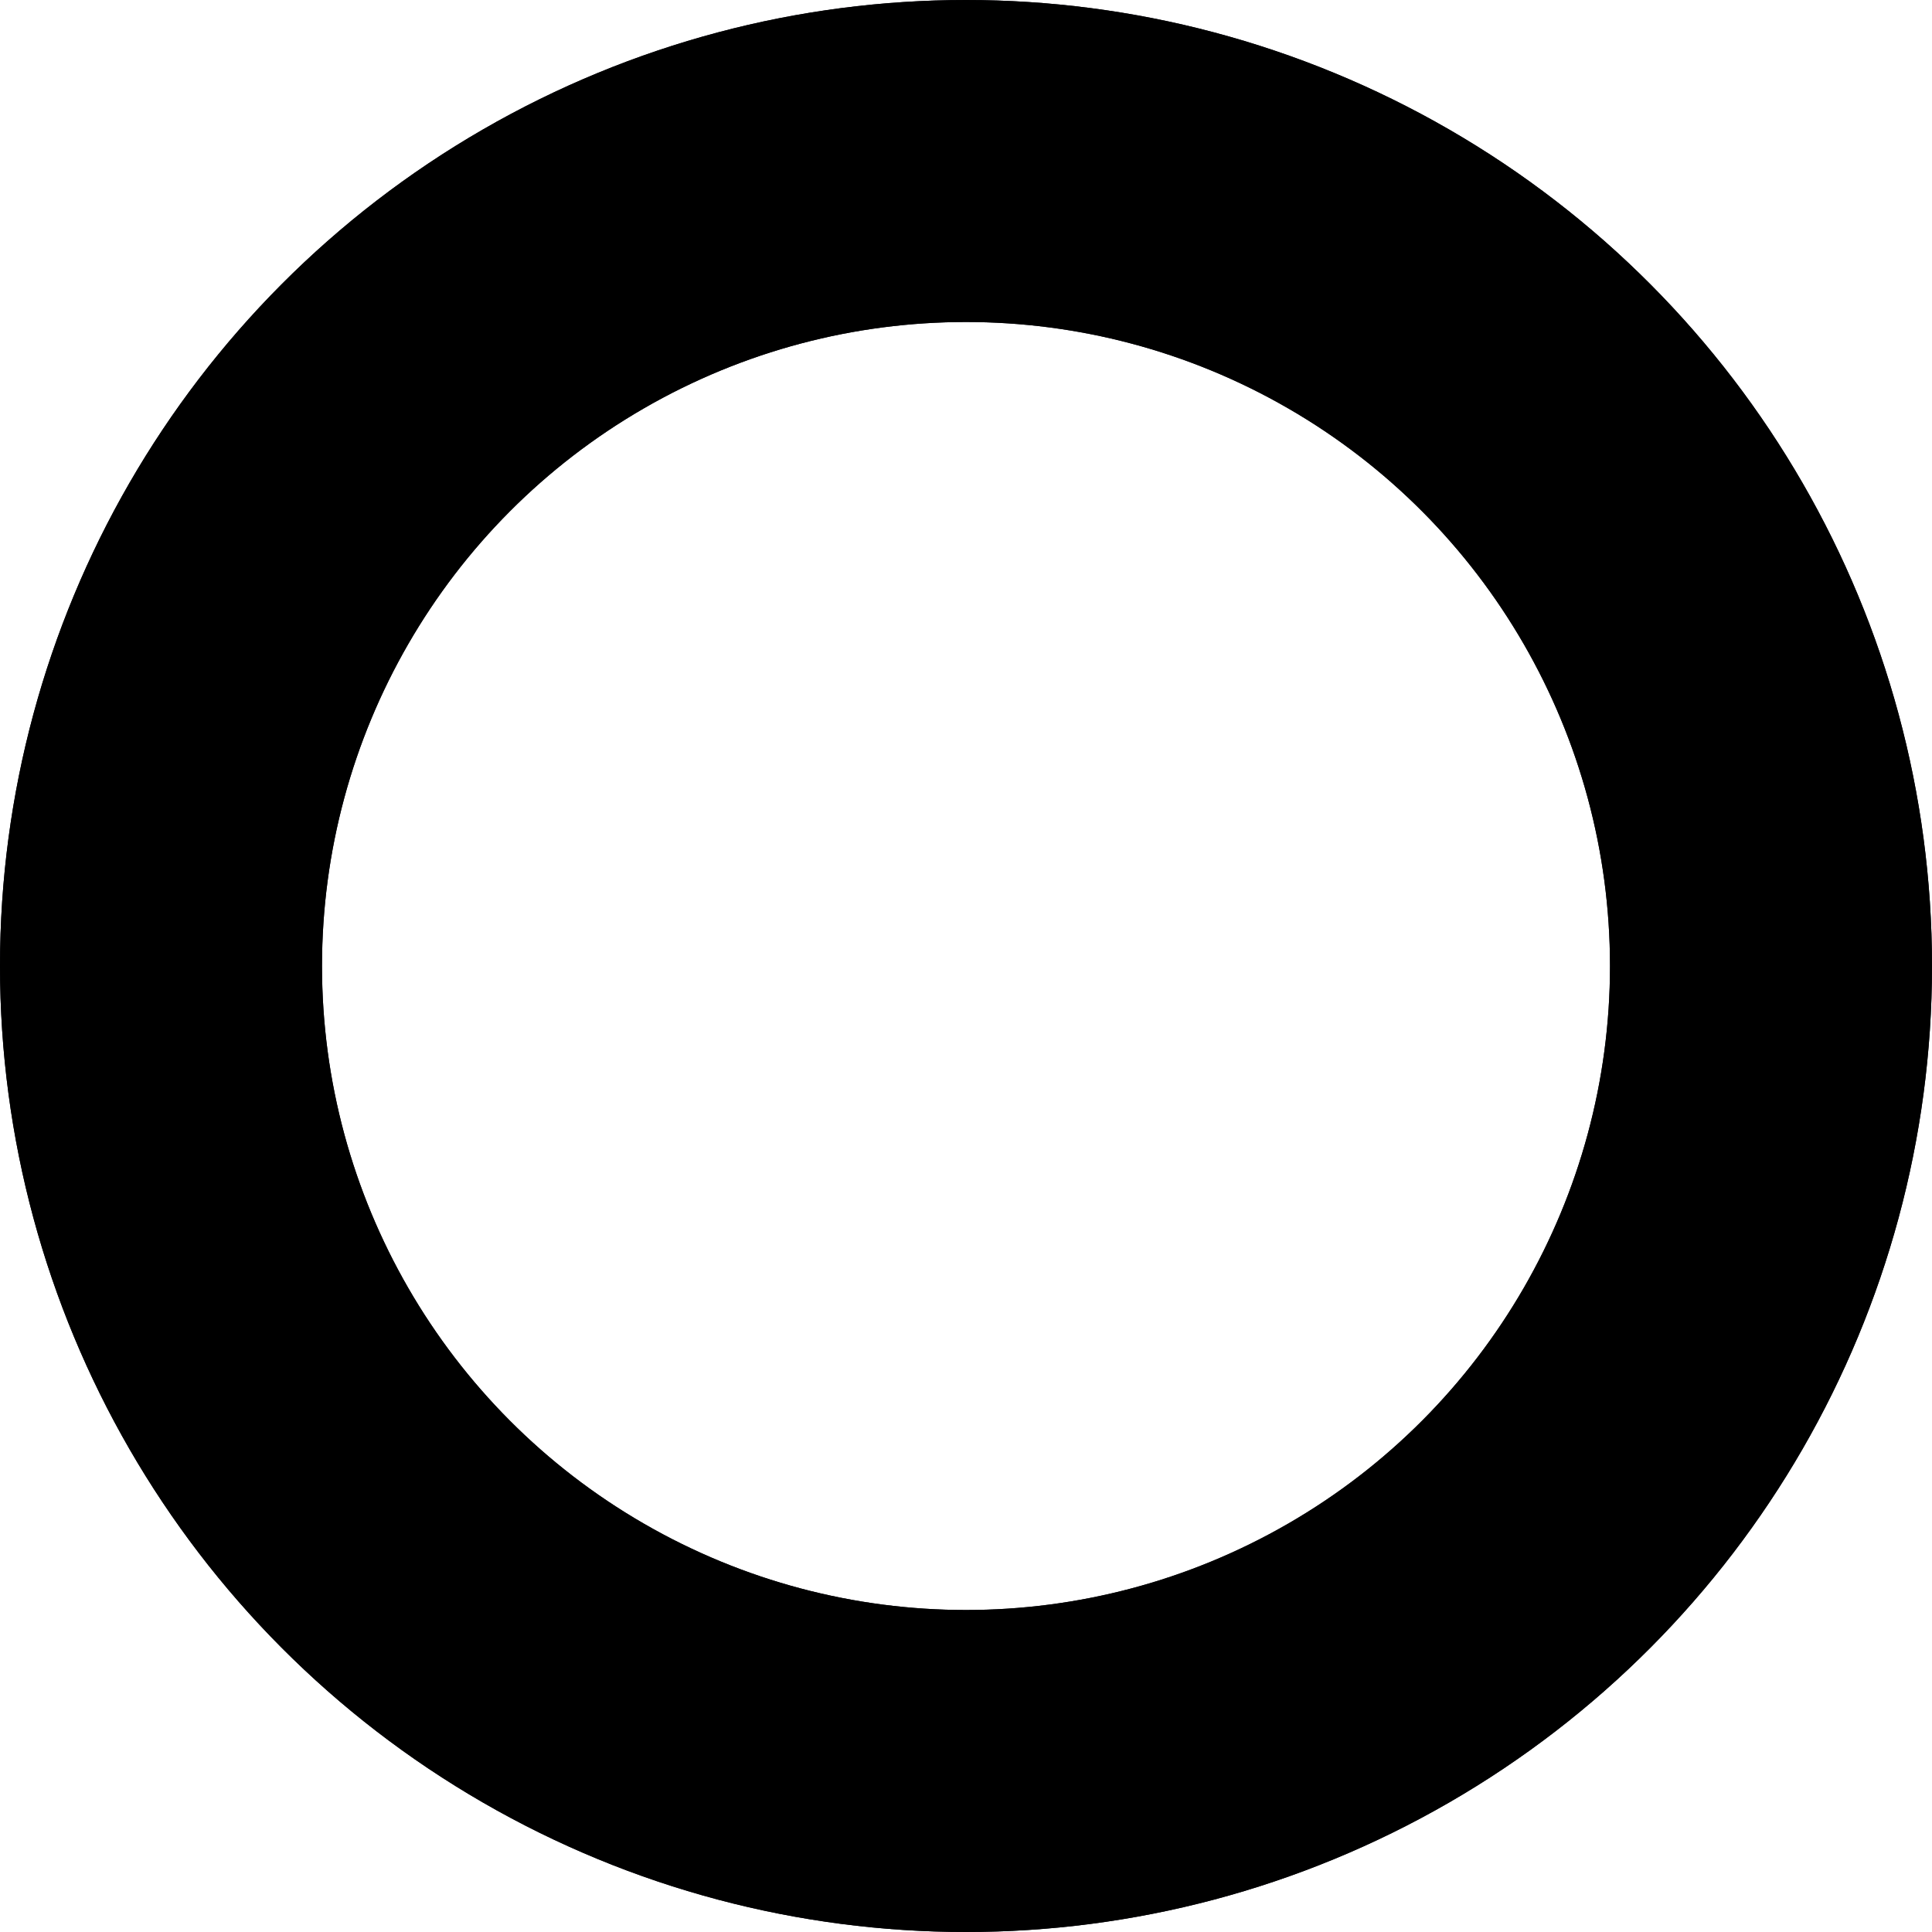 <svg width="9" height="9" viewBox="0 0 9 9">
    <circle cx="4.5" cy="4.5" r="3.75" fill="none" stroke="#14131D" stroke-width="1.5" />
    <circle class="move" cx="4.5" cy="4.5" r="3.75" fill="none" stroke="currentColor" stroke-width="1.5" pathLength="100" />
</svg>